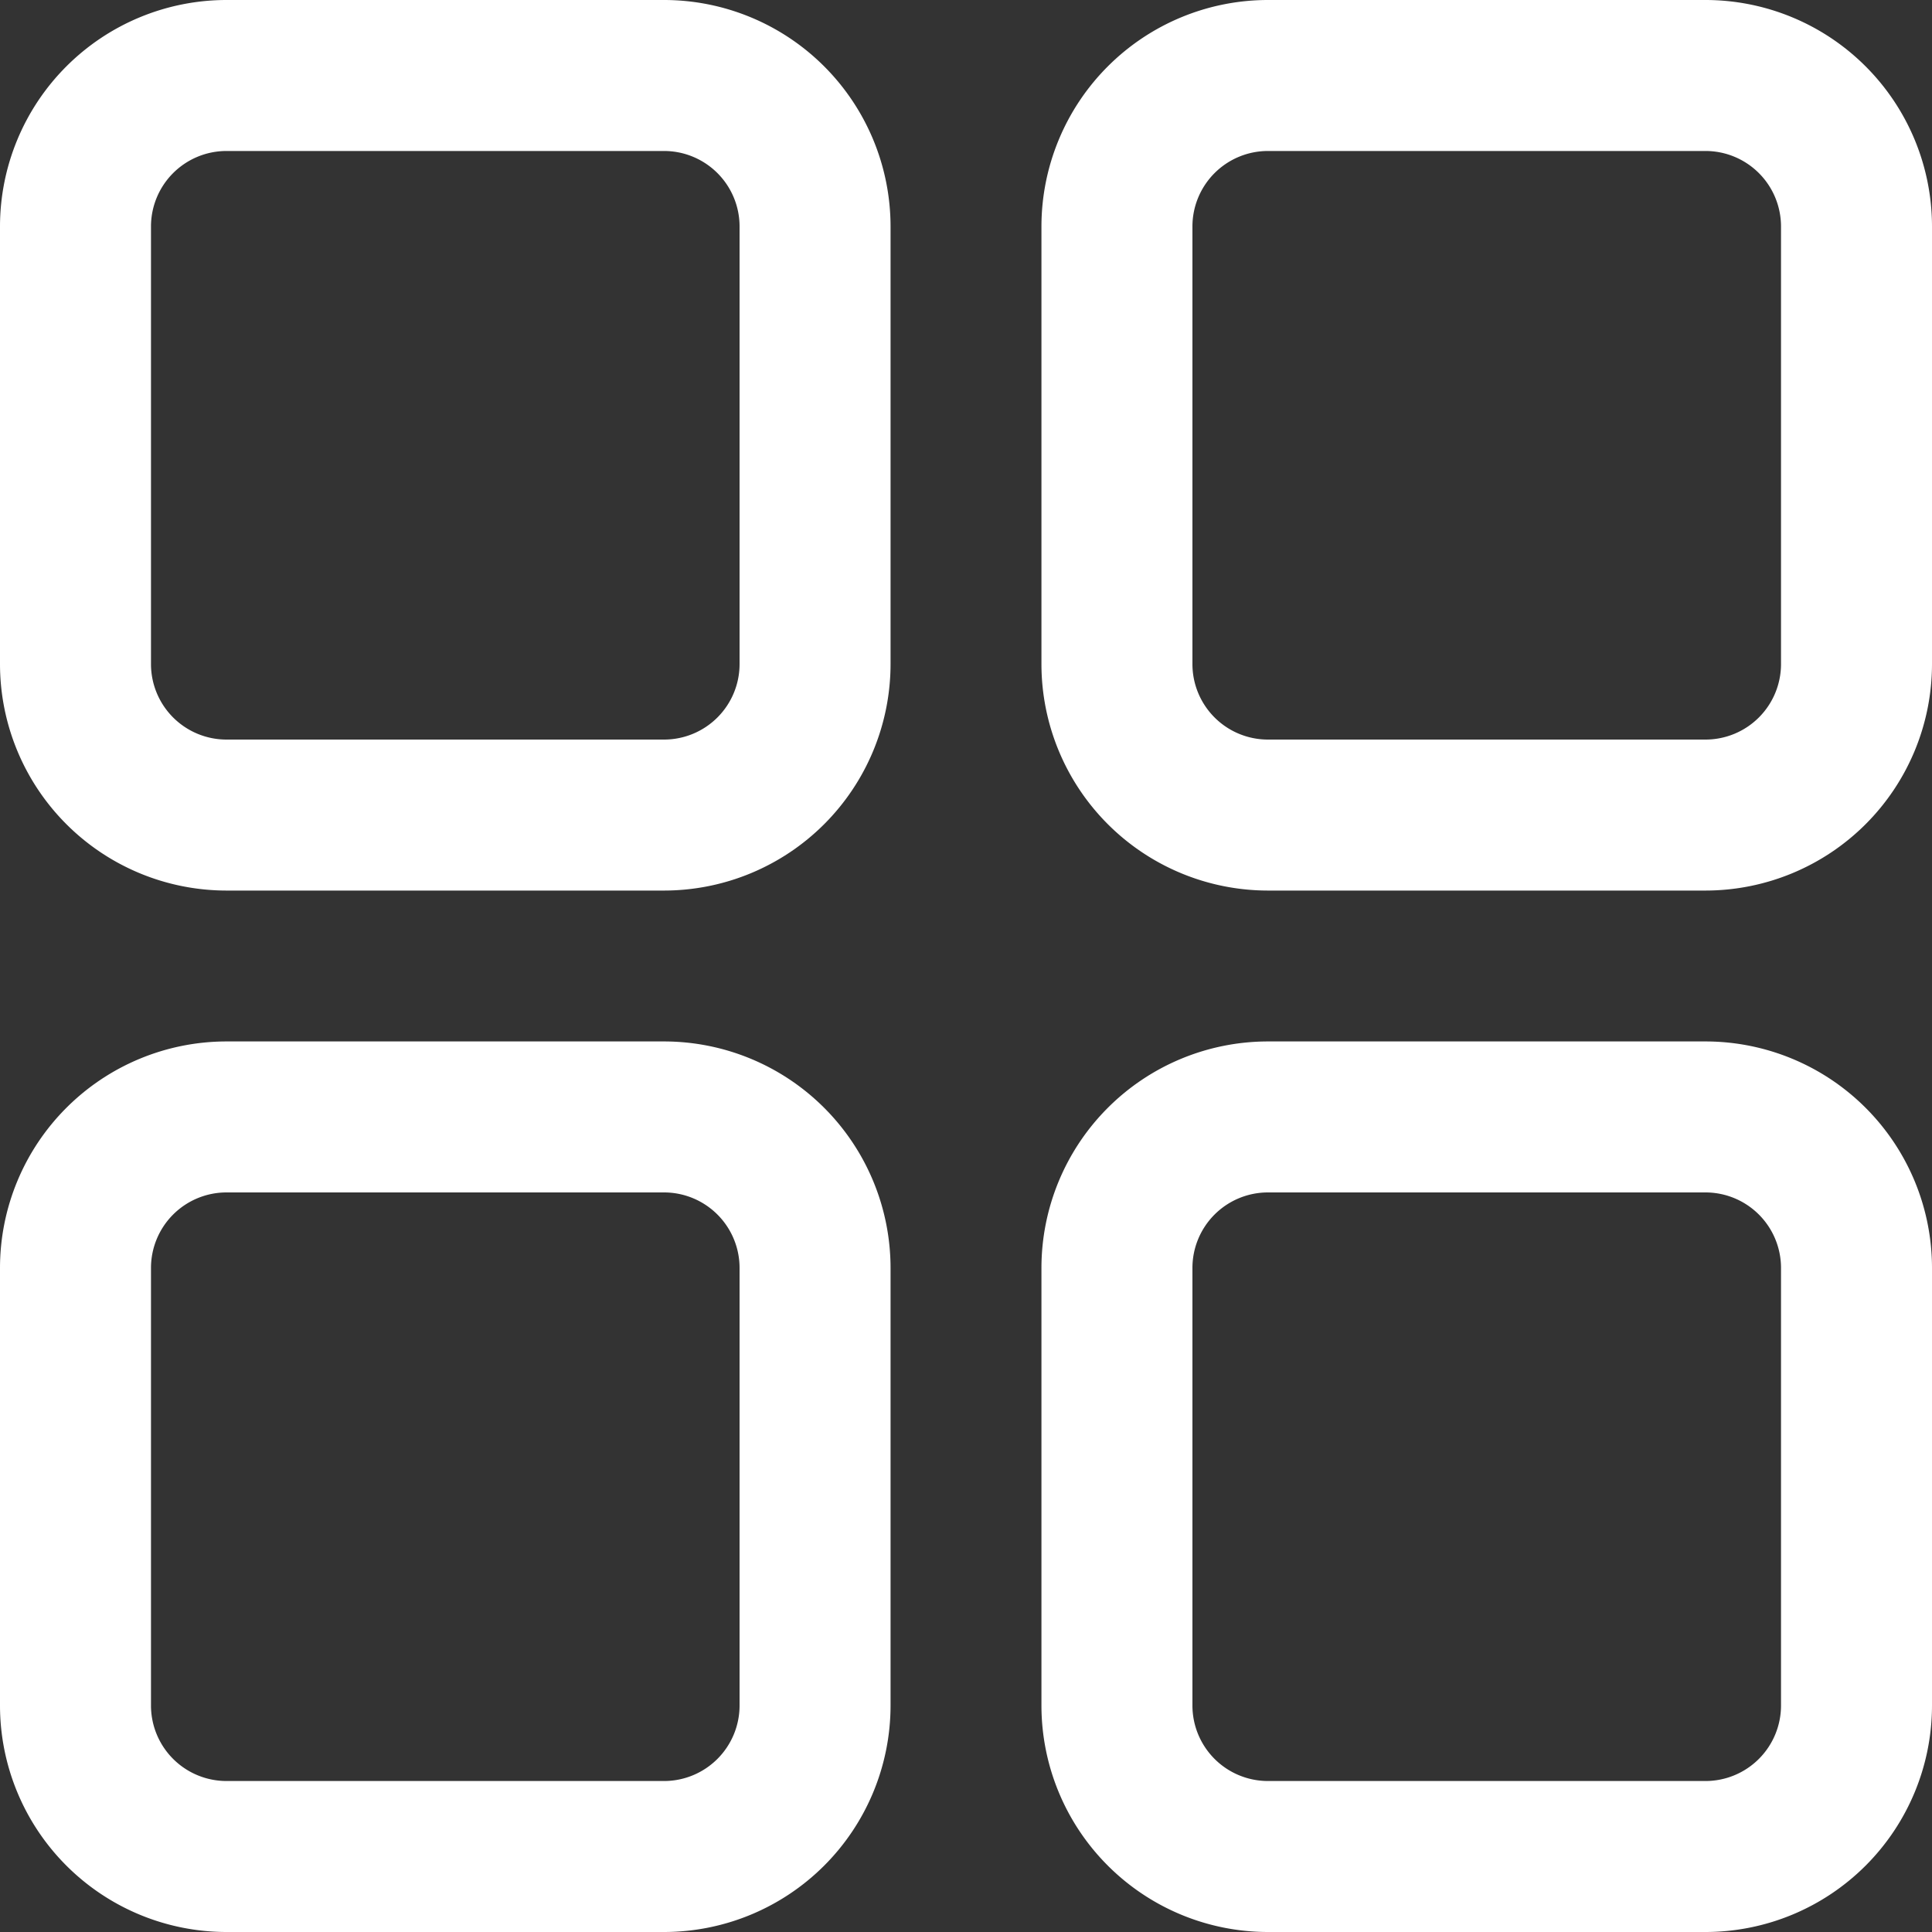 <svg xmlns="http://www.w3.org/2000/svg" width="20" height="20" viewBox="0 0 20 20">
  <rect x="0" y="0" width="20" height="20" fill="#333333" stroke="none"/>
  <path id="category" d="M2.344,0A2.346,2.346,0,0,0,0,2.344V6.875A2.346,2.346,0,0,0,2.344,9.219H6.875A2.346,2.346,0,0,0,9.219,6.875V2.344A2.346,2.346,0,0,0,6.875,0ZM13.125,0a2.346,2.346,0,0,0-2.344,2.344V6.875a2.346,2.346,0,0,0,2.344,2.344h4.531A2.346,2.346,0,0,0,20,6.875V2.344A2.346,2.346,0,0,0,17.656,0ZM2.344,1.563H6.875a.782.782,0,0,1,.781.781V6.875a.782.782,0,0,1-.781.781H2.344a.782.782,0,0,1-.781-.781V2.344A.782.782,0,0,1,2.344,1.563Zm10.781,0h4.531a.782.782,0,0,1,.781.781V6.875a.782.782,0,0,1-.781.781H13.125a.782.782,0,0,1-.781-.781V2.344A.782.782,0,0,1,13.125,1.563ZM2.344,10.781A2.346,2.346,0,0,0,0,13.125v4.531A2.346,2.346,0,0,0,2.344,20H6.875a2.346,2.346,0,0,0,2.344-2.344V13.125a2.346,2.346,0,0,0-2.344-2.344Zm10.781,0a2.346,2.346,0,0,0-2.344,2.344v4.531A2.346,2.346,0,0,0,13.125,20h4.531A2.346,2.346,0,0,0,20,17.656V13.125a2.346,2.346,0,0,0-2.344-2.344ZM2.344,12.344H6.875a.782.782,0,0,1,.781.781v4.531a.782.782,0,0,1-.781.781H2.344a.782.782,0,0,1-.781-.781V13.125A.782.782,0,0,1,2.344,12.344Zm10.781,0h4.531a.782.782,0,0,1,.781.781v4.531a.782.782,0,0,1-.781.781H13.125a.782.782,0,0,1-.781-.781V13.125A.782.782,0,0,1,13.125,12.344Z" fill="#fff"/>
</svg>
